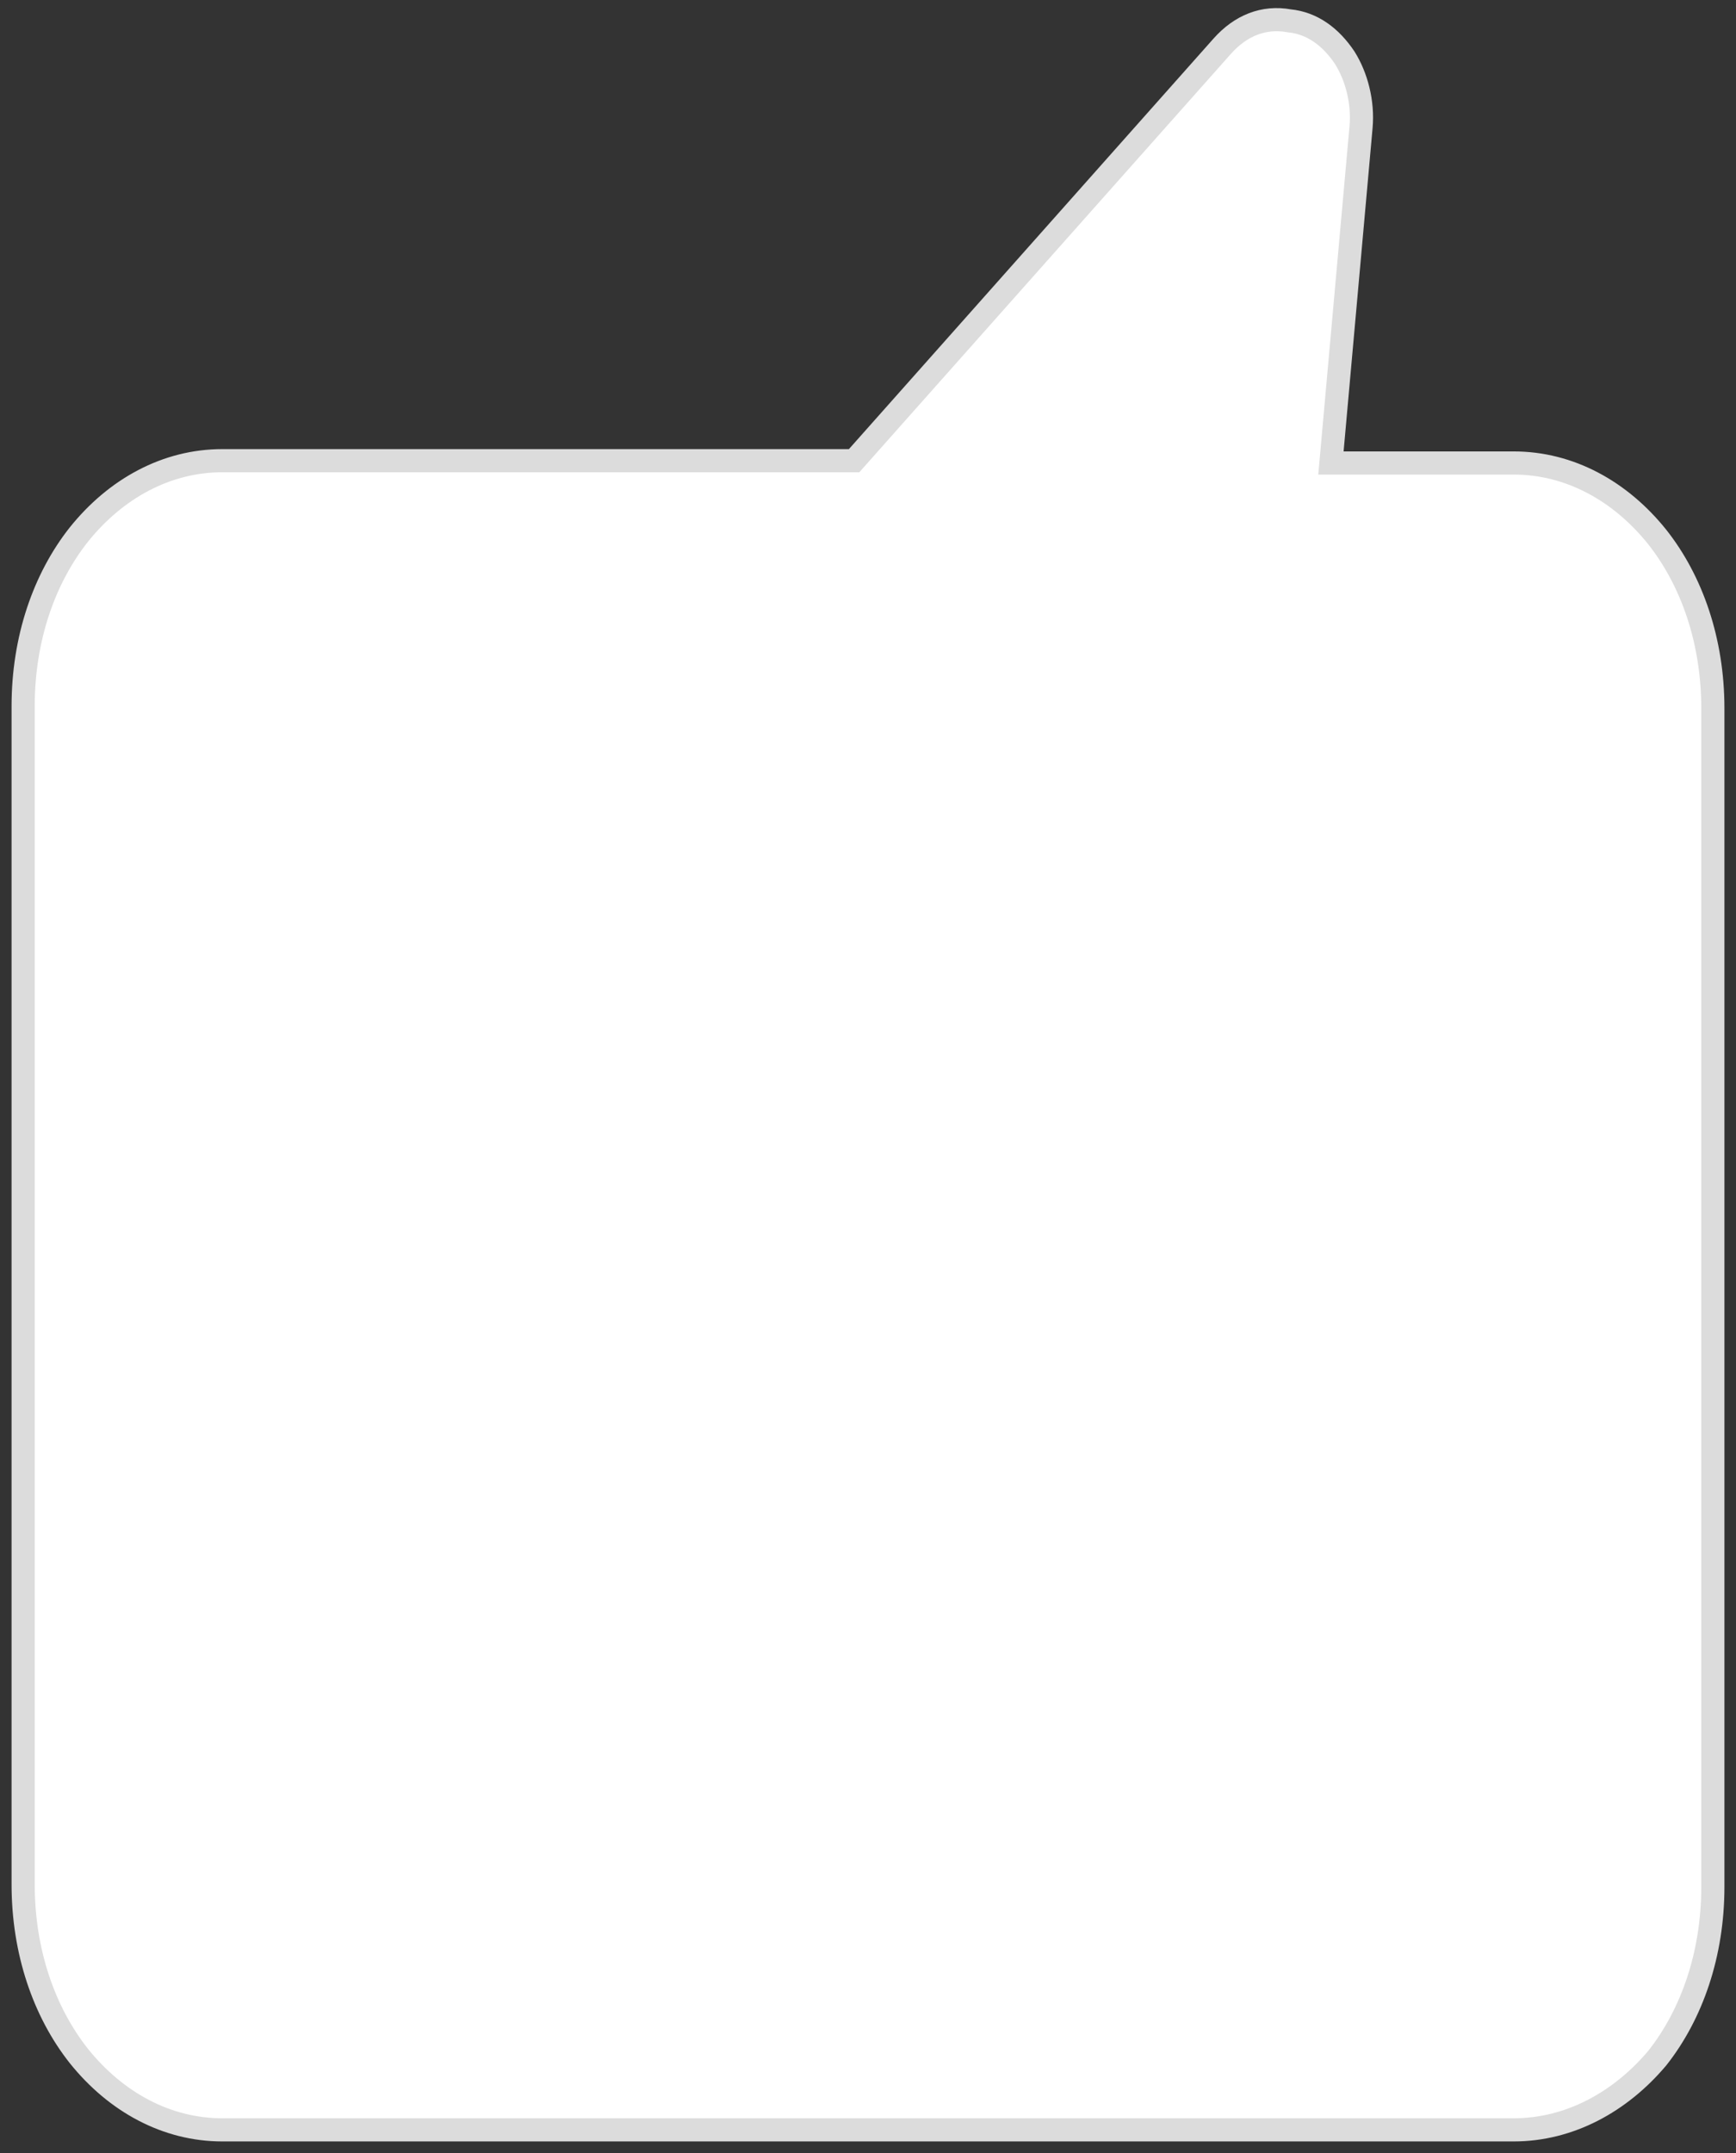 <?xml version="1.0" encoding="utf-8"?>
<!-- Generator: Adobe Illustrator 25.2.0, SVG Export Plug-In . SVG Version: 6.00 Build 0)  -->
<svg version="1.1" id="Ebene_1" xmlns="http://www.w3.org/2000/svg" xmlns:xlink="http://www.w3.org/1999/xlink" x="0px" y="0px"
	 viewBox="0 0 75 93" style="enable-background:new 0 0 75 93;" xml:space="preserve">
<rect x="0" y="0" width="75" height="93" fill="#333333" stroke="none"/>
<style type="text/css">
	.st0{fill:#FFFFFF;stroke:#DCDCDC;}
</style>
<g id="App">
	<g id="Create-Post-_x2013_-Sticker" transform="translate(-42, -223)">
		<path id="Path-Copy-3" class="st0" d="M107.4,315L107.4,315H51.6c-2.4,0-4.6-1.2-6.2-3.2c-1.5-1.9-2.4-4.5-2.4-7.4l0,0v-50.9
			c0-2.9,0.9-5.5,2.4-7.4c1.6-2,3.8-3.2,6.2-3.2l0,0h27.3l15.9-17.9c0.8-0.9,1.8-1.3,2.9-1.1c1,0.1,1.8,0.7,2.4,1.6
			c0.5,0.8,0.8,1.9,0.7,3l0,0l-1.3,14.5h7.9c2.4,0,4.6,1.2,6.2,3.2c1.5,1.9,2.4,4.5,2.4,7.4l0,0v50.9c0,2.9-0.9,5.5-2.4,7.4
			C112,313.8,109.8,315,107.4,315L107.4,315z"/>
	</g>
</g>
</svg>
